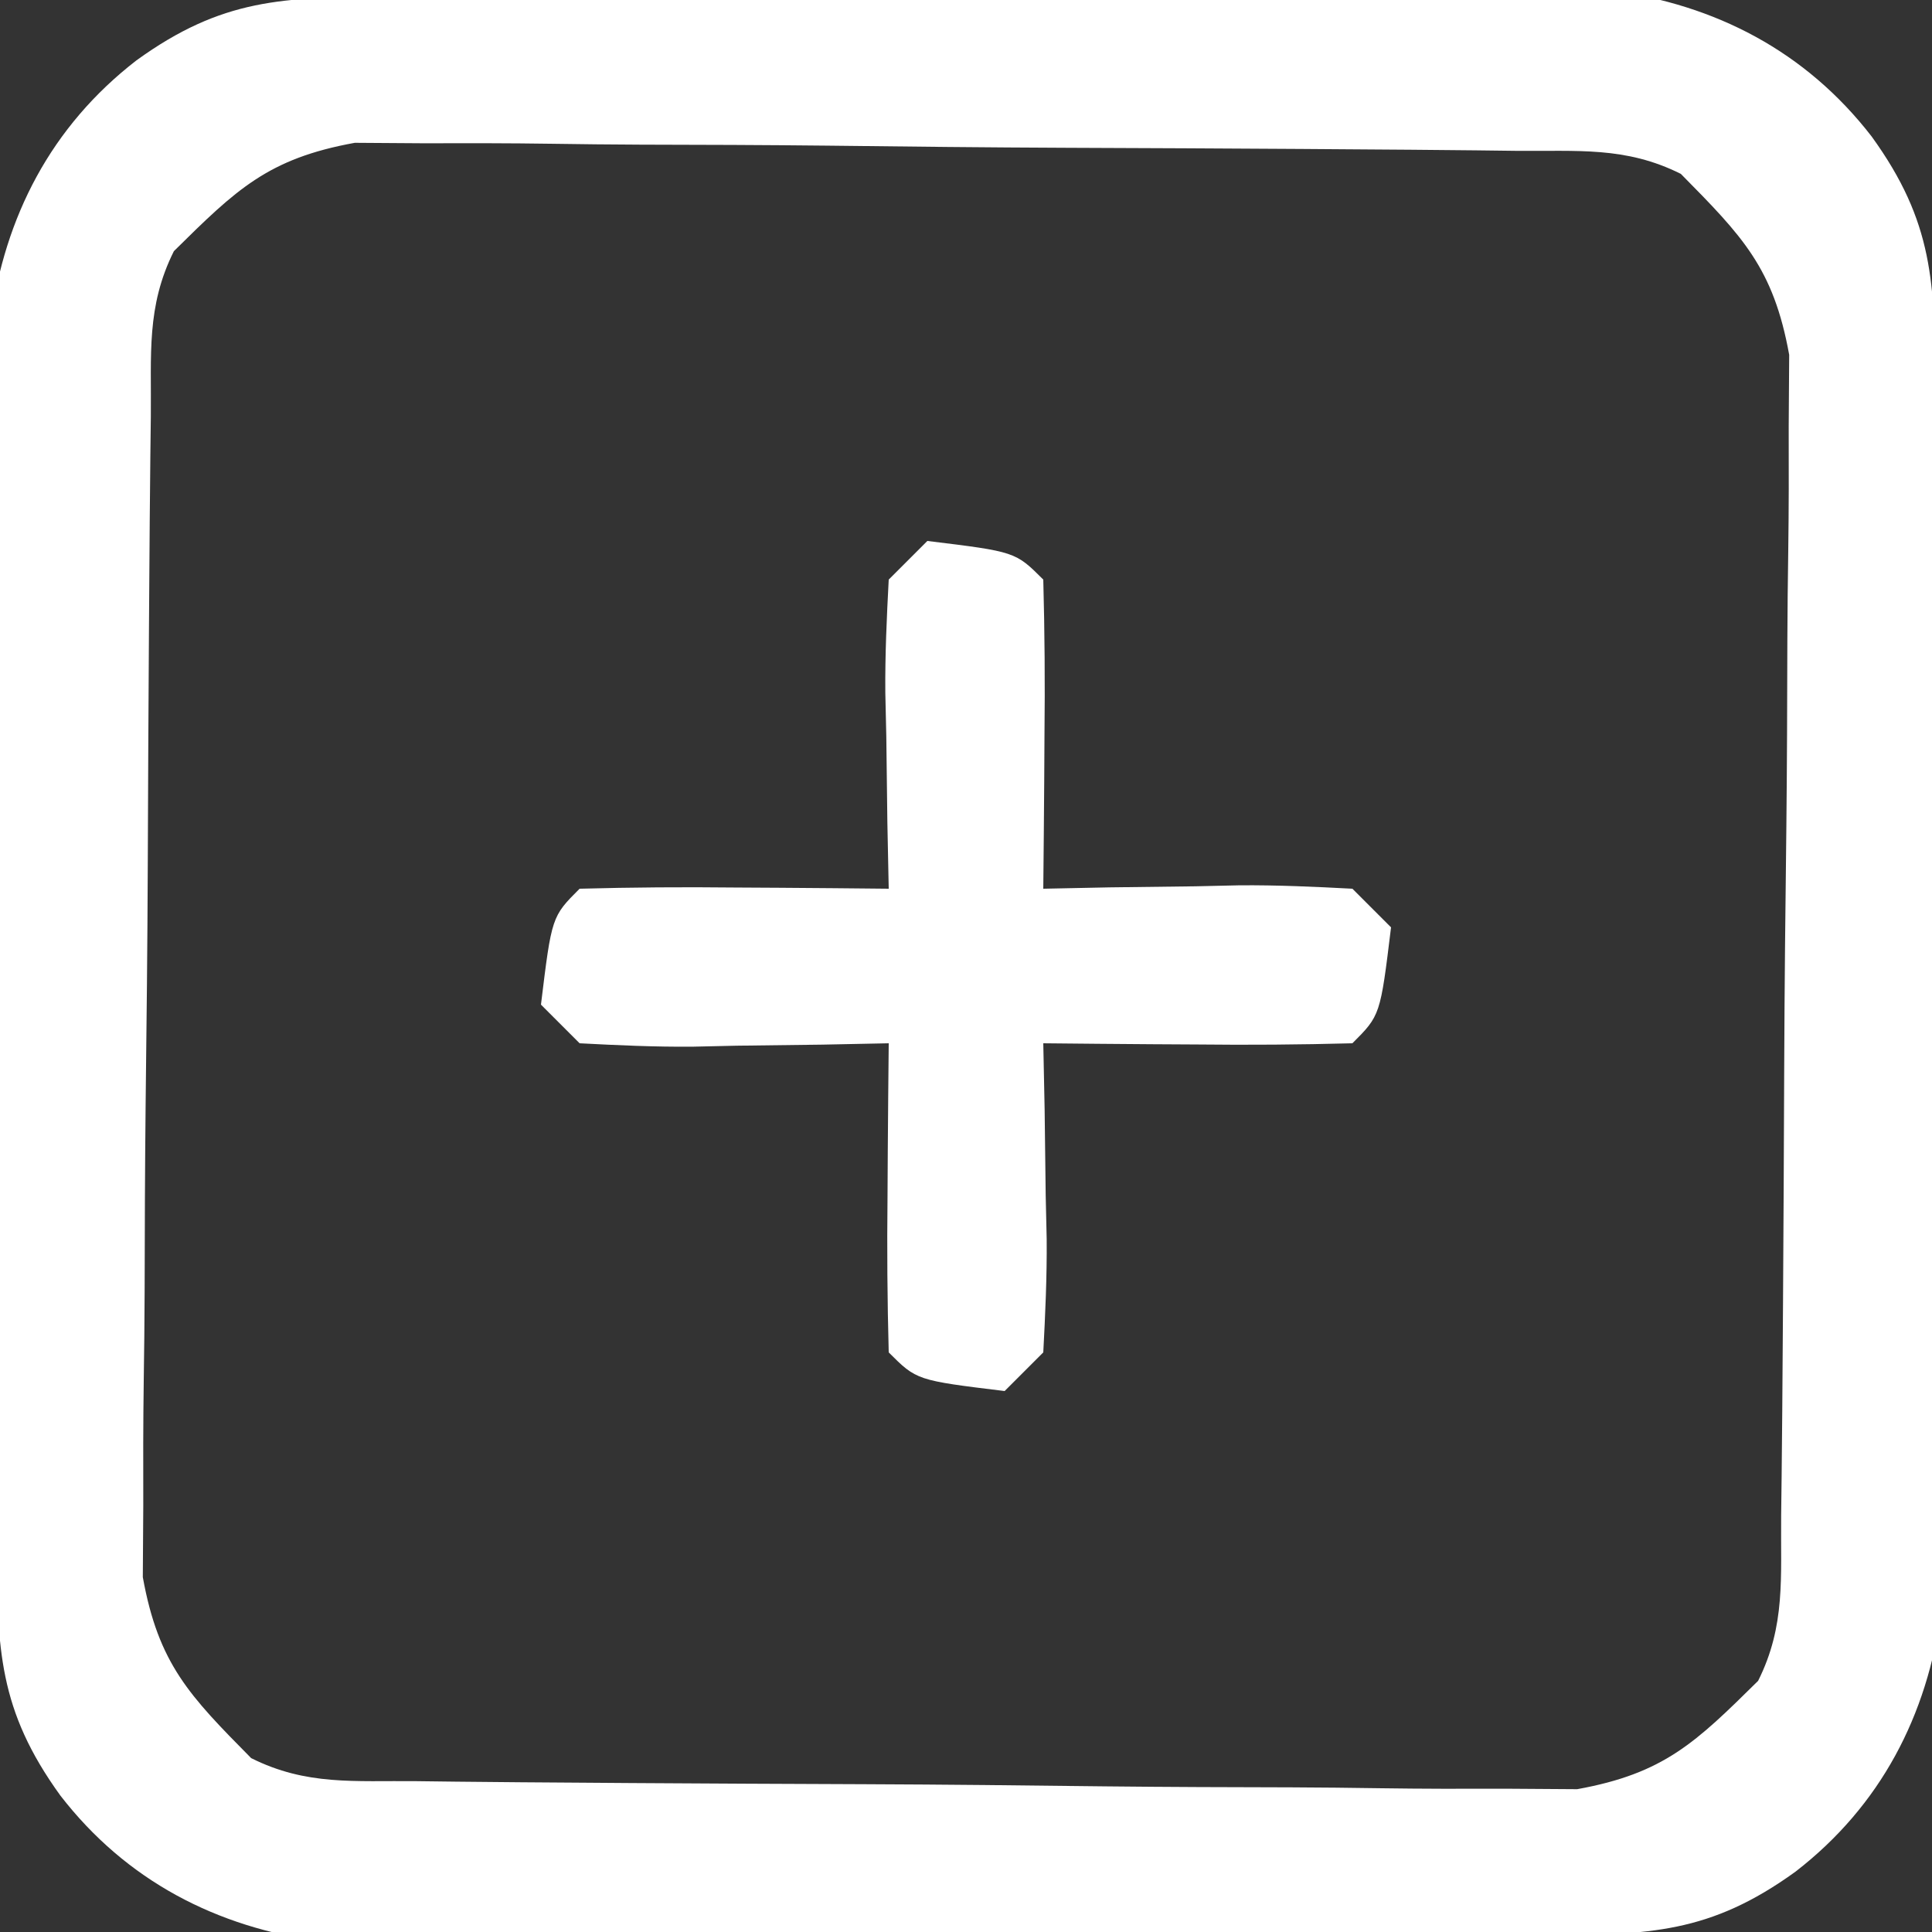 <?xml version="1.0" encoding="UTF-8"?>
<svg version="1.1" xmlns="http://www.w3.org/2000/svg" width="100" height="100">
<rect width="100%" height="100%" fill="#333333" stroke="none"/>
<path d="M0 0 C0.711 -0.007 1.422 -0.013 2.154 -0.02 C4.507 -0.04 6.859 -0.051 9.212 -0.061 C10.017 -0.065 10.822 -0.069 11.651 -0.074 C15.913 -0.094 20.174 -0.109 24.436 -0.118 C28.828 -0.129 33.22 -0.164 37.613 -0.203 C40.998 -0.23 44.383 -0.238 47.769 -0.241 C49.387 -0.246 51.006 -0.258 52.625 -0.276 C54.896 -0.301 57.166 -0.3 59.438 -0.293 C60.728 -0.299 62.018 -0.305 63.347 -0.311 C68.764 0.417 73.435 2.821 76.853 7.24 C80.068 11.684 80.113 14.825 80.155 20.199 C80.161 20.91 80.168 21.621 80.174 22.354 C80.194 24.706 80.206 27.059 80.216 29.411 C80.22 30.216 80.224 31.021 80.228 31.851 C80.249 36.112 80.263 40.373 80.273 44.635 C80.284 49.028 80.318 53.42 80.358 57.812 C80.384 61.198 80.392 64.583 80.396 67.968 C80.401 69.587 80.412 71.206 80.431 72.824 C80.455 75.095 80.454 77.366 80.448 79.637 C80.453 80.927 80.459 82.217 80.465 83.546 C79.737 88.964 77.334 93.635 72.915 97.052 C68.47 100.267 65.329 100.313 59.955 100.354 C58.889 100.364 58.889 100.364 57.801 100.374 C55.448 100.394 53.096 100.405 50.743 100.415 C49.938 100.419 49.133 100.423 48.304 100.428 C44.043 100.448 39.781 100.463 35.52 100.472 C31.127 100.483 26.735 100.518 22.342 100.557 C18.957 100.584 15.572 100.592 12.186 100.595 C10.568 100.6 8.949 100.612 7.33 100.63 C5.059 100.655 2.789 100.654 0.518 100.647 C-0.772 100.653 -2.062 100.659 -3.392 100.665 C-8.809 99.937 -13.48 97.533 -16.897 93.115 C-20.113 88.67 -20.158 85.529 -20.199 80.155 C-20.206 79.444 -20.213 78.733 -20.219 78 C-20.239 75.648 -20.251 73.295 -20.261 70.943 C-20.265 70.138 -20.269 69.333 -20.273 68.503 C-20.294 64.242 -20.308 59.981 -20.318 55.719 C-20.329 51.326 -20.363 46.934 -20.403 42.542 C-20.429 39.156 -20.437 35.771 -20.441 32.386 C-20.446 30.767 -20.457 29.148 -20.476 27.53 C-20.5 25.259 -20.499 22.988 -20.492 20.717 C-20.498 19.427 -20.504 18.137 -20.51 16.808 C-19.782 11.39 -17.379 6.719 -12.96 3.302 C-8.515 0.087 -5.374 0.041 0 0 Z M-11.022 13.177 C-12.456 16.045 -12.182 18.529 -12.215 21.735 C-12.224 22.408 -12.232 23.081 -12.24 23.775 C-12.265 26.008 -12.281 28.241 -12.296 30.474 C-12.301 31.237 -12.307 32 -12.312 32.786 C-12.339 36.826 -12.358 40.866 -12.373 44.906 C-12.389 49.073 -12.434 53.24 -12.485 57.407 C-12.519 60.616 -12.53 63.824 -12.536 67.033 C-12.542 68.569 -12.558 70.104 -12.582 71.64 C-12.613 73.795 -12.613 75.947 -12.606 78.102 C-12.614 79.326 -12.622 80.55 -12.63 81.811 C-11.818 86.31 -10.212 87.948 -7.022 91.177 C-4.154 92.611 -1.67 92.336 1.535 92.37 C2.209 92.378 2.882 92.386 3.576 92.395 C5.809 92.42 8.041 92.436 10.274 92.45 C11.037 92.456 11.8 92.461 12.586 92.467 C16.626 92.493 20.666 92.513 24.706 92.527 C28.874 92.544 33.04 92.588 37.208 92.639 C40.416 92.673 43.625 92.685 46.833 92.69 C48.369 92.697 49.905 92.712 51.441 92.736 C53.595 92.768 55.748 92.768 57.902 92.76 C59.127 92.769 60.351 92.777 61.612 92.785 C66.11 91.972 67.749 90.366 70.978 87.177 C72.412 84.309 72.137 81.825 72.17 78.619 C72.179 77.946 72.187 77.273 72.195 76.579 C72.22 74.346 72.237 72.113 72.251 69.88 C72.259 68.736 72.259 68.736 72.267 67.568 C72.294 63.528 72.313 59.488 72.328 55.448 C72.344 51.281 72.389 47.114 72.44 42.947 C72.474 39.738 72.485 36.53 72.491 33.321 C72.498 31.785 72.513 30.25 72.537 28.714 C72.568 26.559 72.568 24.407 72.561 22.252 C72.569 21.028 72.577 19.804 72.586 18.543 C71.773 14.044 70.167 12.406 66.978 9.177 C64.11 7.743 61.626 8.018 58.42 7.984 C57.747 7.976 57.073 7.968 56.379 7.959 C54.146 7.935 51.914 7.918 49.681 7.904 C48.918 7.898 48.155 7.893 47.369 7.887 C43.329 7.861 39.289 7.841 35.249 7.827 C31.081 7.81 26.915 7.766 22.747 7.715 C19.539 7.681 16.33 7.669 13.122 7.664 C11.586 7.657 10.05 7.642 8.515 7.618 C6.36 7.586 4.207 7.586 2.053 7.594 C0.829 7.585 -0.396 7.577 -1.657 7.569 C-6.155 8.382 -7.794 9.988 -11.022 13.177 Z " fill="#FFFFFF" transform="translate(20.022,-0.177)"/>
<path d="M0 0 C4.556 0.556 4.556 0.556 6 2 C6.073 4.697 6.092 7.367 6.062 10.062 C6.058 10.821 6.053 11.58 6.049 12.361 C6.037 14.241 6.019 16.12 6 18 C7.132 17.977 8.264 17.954 9.43 17.93 C10.911 17.911 12.393 17.893 13.875 17.875 C14.621 17.858 15.368 17.841 16.137 17.824 C18.092 17.807 20.047 17.897 22 18 C22.66 18.66 23.32 19.32 24 20 C23.444 24.556 23.444 24.556 22 26 C19.303 26.073 16.633 26.092 13.938 26.062 C13.179 26.058 12.42 26.053 11.639 26.049 C9.759 26.037 7.88 26.019 6 26 C6.023 27.132 6.046 28.264 6.07 29.43 C6.089 30.911 6.107 32.393 6.125 33.875 C6.142 34.621 6.159 35.368 6.176 36.137 C6.193 38.092 6.103 40.047 6 42 C5.34 42.66 4.68 43.32 4 44 C-0.556 43.444 -0.556 43.444 -2 42 C-2.073 39.303 -2.092 36.633 -2.062 33.938 C-2.058 33.179 -2.053 32.42 -2.049 31.639 C-2.037 29.759 -2.019 27.88 -2 26 C-3.132 26.023 -4.264 26.046 -5.43 26.07 C-6.911 26.089 -8.393 26.107 -9.875 26.125 C-10.621 26.142 -11.368 26.159 -12.137 26.176 C-14.092 26.193 -16.047 26.103 -18 26 C-18.66 25.34 -19.32 24.68 -20 24 C-19.444 19.444 -19.444 19.444 -18 18 C-15.303 17.927 -12.633 17.908 -9.938 17.938 C-9.179 17.942 -8.42 17.947 -7.639 17.951 C-5.759 17.963 -3.88 17.981 -2 18 C-2.023 16.868 -2.046 15.736 -2.07 14.57 C-2.089 13.089 -2.107 11.607 -2.125 10.125 C-2.142 9.379 -2.159 8.632 -2.176 7.863 C-2.193 5.908 -2.103 3.953 -2 2 C-1.34 1.34 -0.68 0.68 0 0 Z " fill="#FFFFFF" transform="translate(48,28)"/>
</svg>
